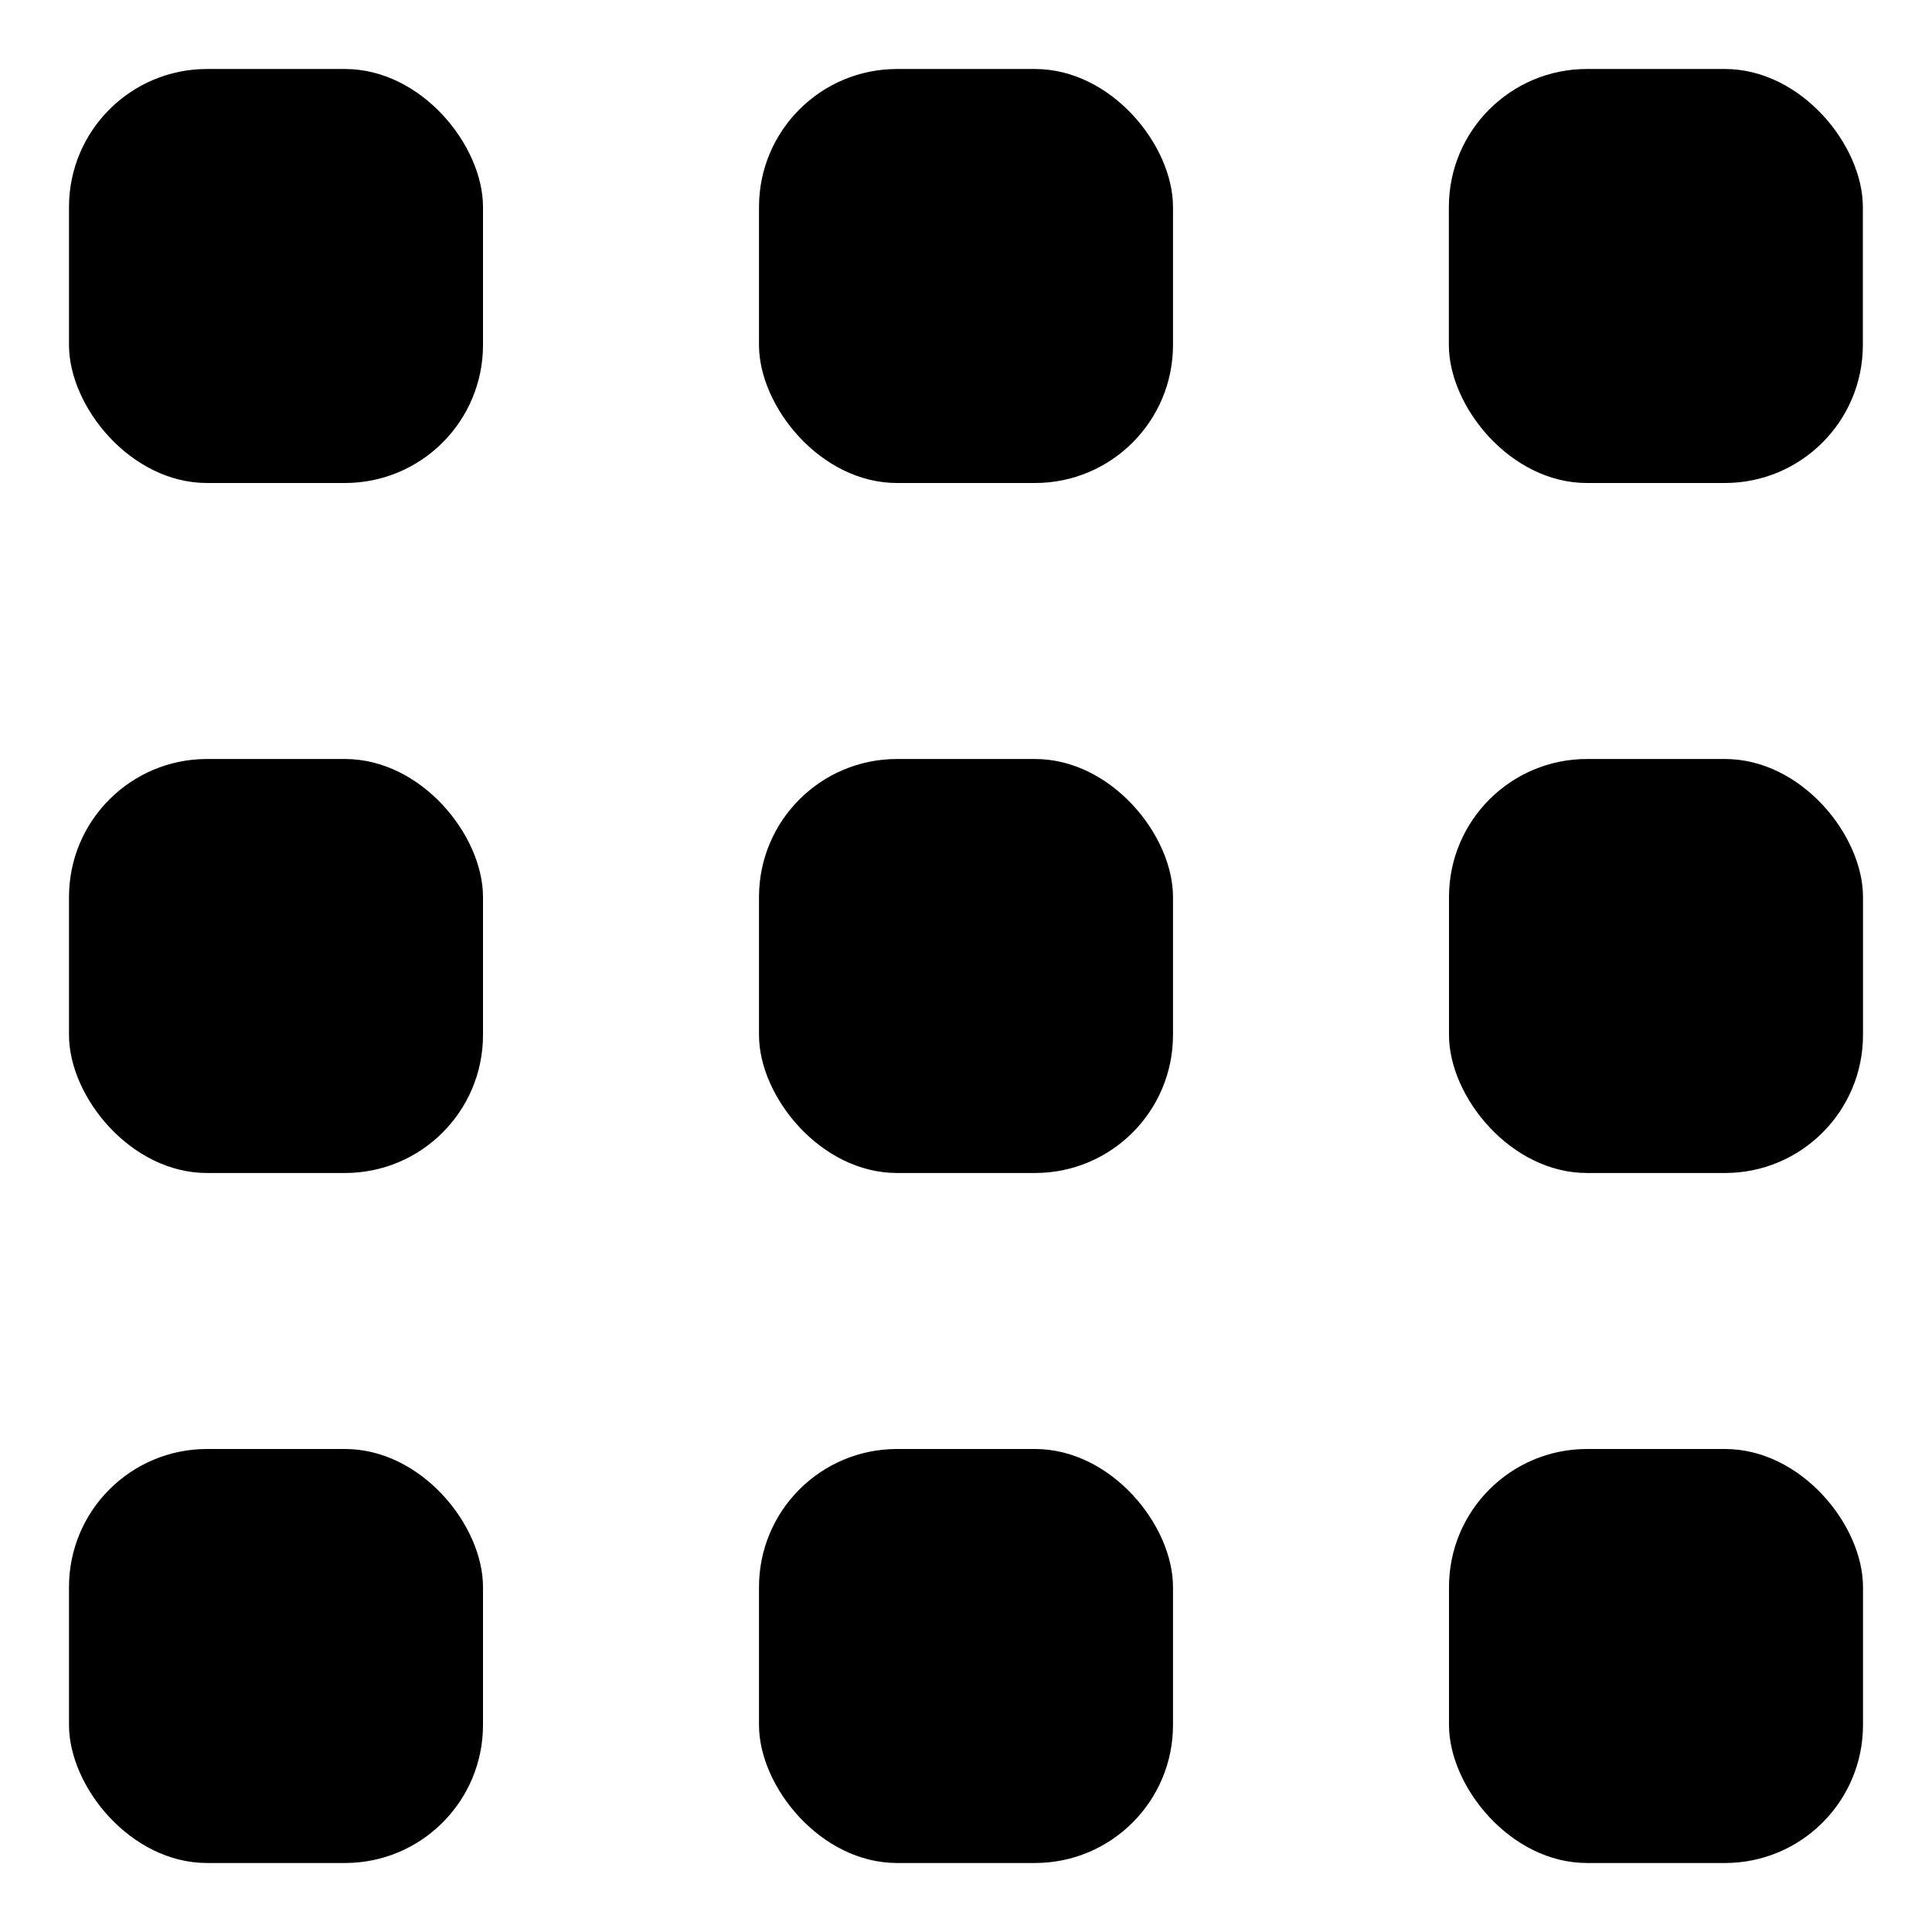 <svg width="14" height="14" viewBox="0 0 14 14" fill="none" xmlns="http://www.w3.org/2000/svg">
  <rect x="0.5" y="0.5" width="3" height="3" rx="1" fill="currentColor"/>
  <rect x="5.5" y="0.5" width="3" height="3" rx="1" fill="currentColor"/>
  <rect x="5.5" y="5.5" width="3" height="3" rx="1" fill="currentColor"/>
  <rect x="0.5" y="5.5" width="3" height="3" rx="1" fill="currentColor"/>
  <rect x="5.5" y="10.5" width="3" height="3" rx="1" fill="currentColor"/>
  <rect x="10.499" y="0.5" width="3" height="3" rx="1" fill="currentColor"/>
  <rect x="10.5" y="5.5" width="3" height="3" rx="1" fill="currentColor"/>
  <rect x="10.5" y="10.5" width="3" height="3" rx="1" fill="currentColor"/>
  <rect x="0.5" y="10.5" width="3" height="3" rx="1" fill="currentColor"/>
</svg>
